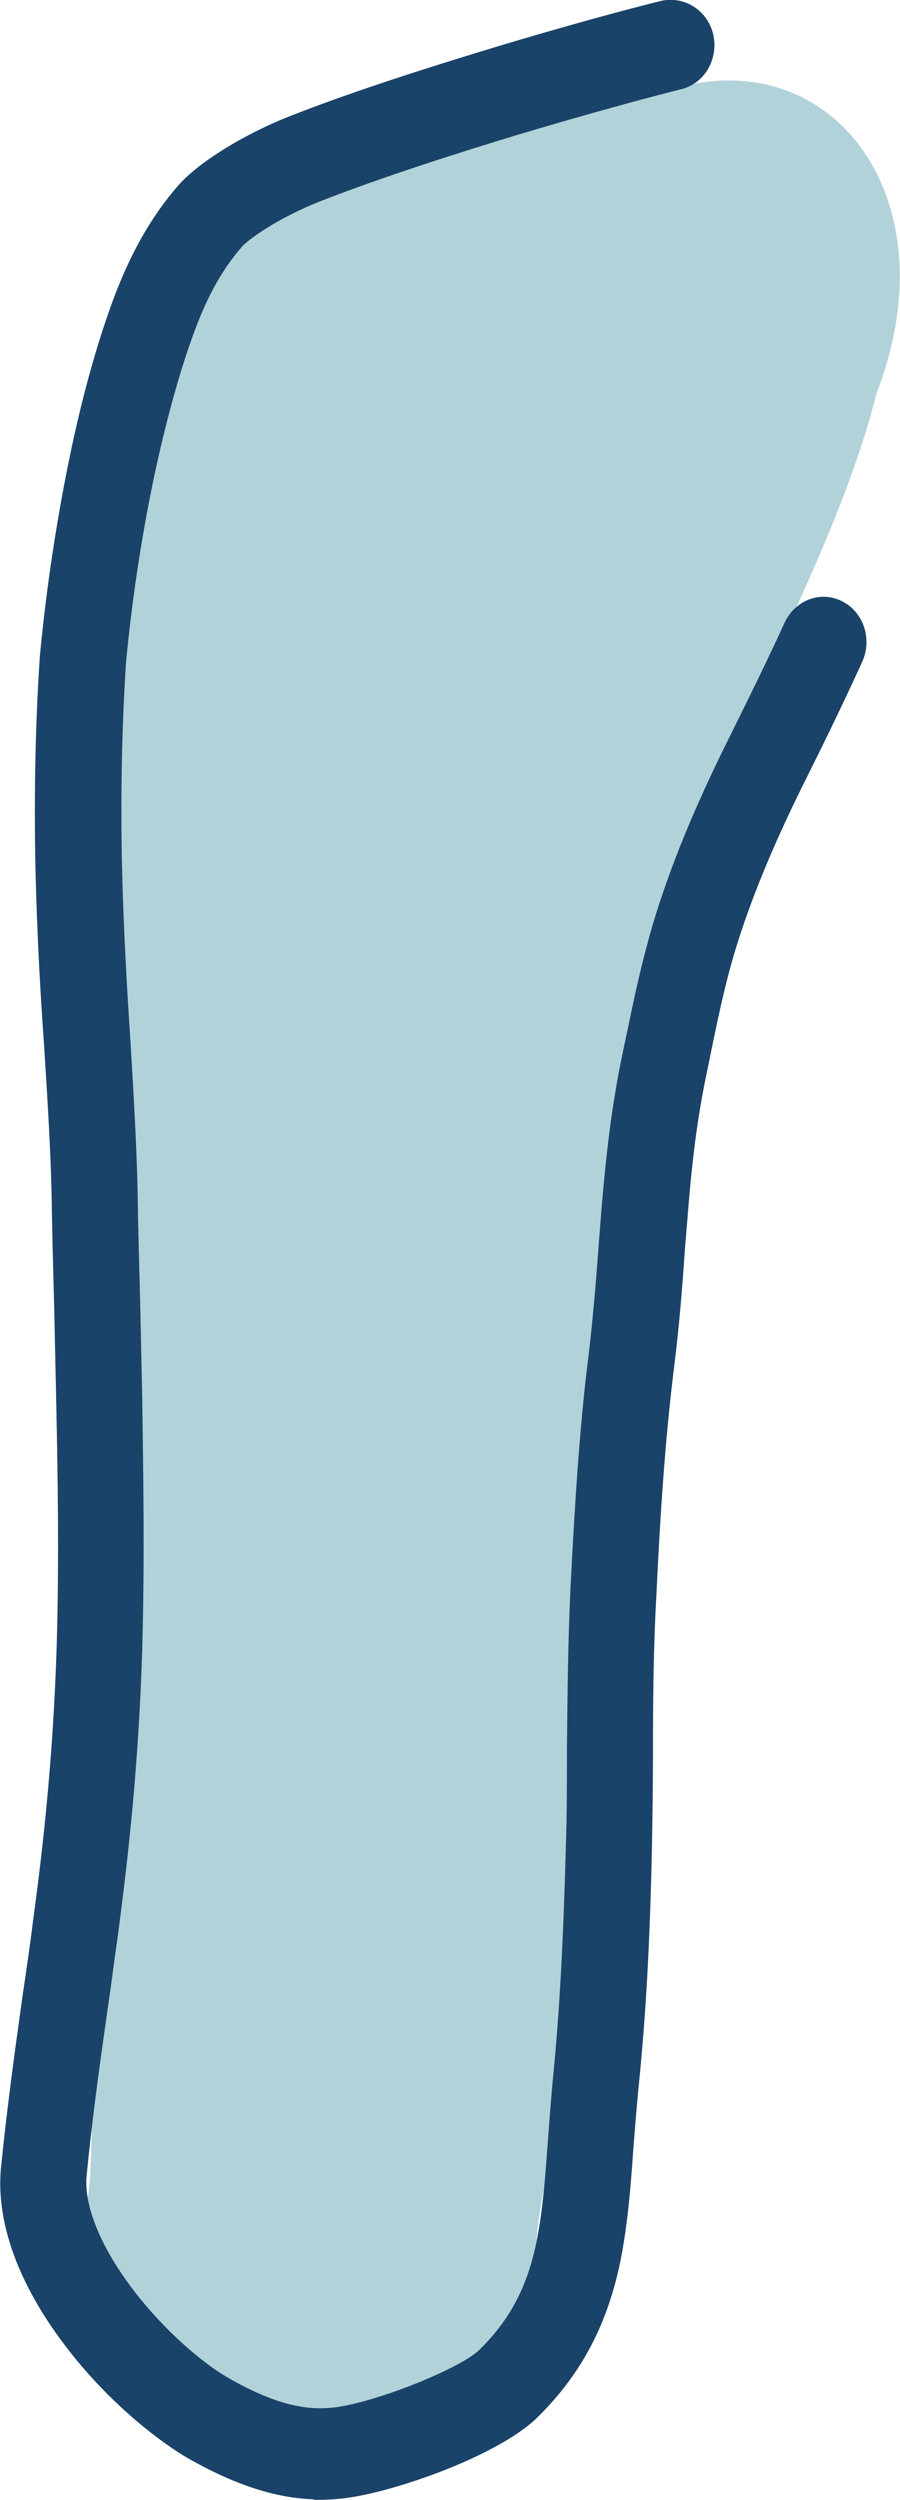<?xml version="1.0" encoding="UTF-8"?><svg id="_圖層_2" xmlns="http://www.w3.org/2000/svg" viewBox="0 0 17.78 49.34"><defs><style>.cls-1{fill:#b2d2d9;}.cls-2{fill:#1a4369;}</style></defs><g id="design"><g id="VKV__71_52_"><path class="cls-1" d="m13.59,1.68c1.48-.33,2.78.25,3.52,1.38.74,1.13.94,2.82.2,4.72-.31,1.28-.95,2.84-1.62,4.3-.58,1.27-.58,2.33-1.04,3.25-.73,1.47-1.02,2.44-1.17,3.27-.15.83-.17,1.53-.35,2.35-.31,1.43-.53,2.74-.71,4.13-.17,1.39-.3,2.87-.4,4.63-.06.9-.11,1.91-.13,2.95-.02,1.04-.04,2.03-.06,2.98-.03,1.57.19,3.19-.36,4.72-.3.83-.8,2.91-.86,3.76-.11,1.5-1.26,2.87-2.67,3.49-1.41.63-2.96.26-4.24-.71-1.28-.97-2.17-2.33-1.98-3.43.19-1.11,0-3.55.21-4.84.24-1.53.31-3.09.44-4.24.12-1.06.15-2.44.12-3.88-.02-1.43-.08-2.9-.1-4.46-.02-1.56-.06-3.26-.13-5s-.18-3.57-.37-4.95c-.2-1.48-.02-3.68.33-5.66.35-1.98.88-3.78,1.38-4.56,1.01-1.57,2.19-2.1,3.41-2.68,1.32-.31,2.3-.54,3.29-.77s1.97-.46,3.29-.77Z"/><path class="cls-2" d="m6.2,49.34c.25,0,.47-.01.67-.04,1-.14,3.01-.85,3.76-1.6.87-.86,1.39-1.86,1.64-3.14.13-.68.19-1.38.24-2.12.03-.38.06-.77.1-1.19.15-1.46.23-2.89.27-4.81.01-.61.02-1.24.02-1.89,0-1.02.01-2.08.07-3.11.09-1.93.2-3.27.35-4.48.1-.8.16-1.55.21-2.29l.06-.73c.07-.88.17-1.82.38-2.8l.11-.54c.13-.62.25-1.2.45-1.86.3-.98.73-2.03,1.35-3.28l.08-.16c.32-.64.69-1.4,1.07-2.23.21-.45.03-.99-.39-1.2-.42-.22-.93-.03-1.14.42-.37.81-.74,1.55-1.05,2.18l-.08.16c-.67,1.35-1.13,2.48-1.46,3.57-.22.74-.36,1.39-.49,2.02l-.11.52c-.23,1.08-.34,2.1-.42,3.04l-.06.75c-.05.71-.11,1.43-.2,2.2-.16,1.26-.26,2.64-.36,4.62-.05,1.06-.06,2.14-.07,3.19,0,.64,0,1.26-.02,1.86-.05,1.86-.12,3.26-.26,4.66-.04.44-.07.85-.1,1.24-.05.71-.1,1.33-.21,1.89-.18.92-.52,1.58-1.14,2.19-.37.36-1.97,1.01-2.82,1.13-.46.06-1.08.04-2.18-.6-.46-.27-1.22-.9-1.85-1.73-.63-.83-.96-1.64-.91-2.22.11-1.14.26-2.21.42-3.33.07-.47.13-.95.2-1.44.2-1.51.41-3.35.48-5.64.05-1.79.02-3.47,0-4.95l-.04-1.87c-.02-.74-.04-1.45-.05-2.16-.02-.97-.08-1.95-.14-2.98-.07-1.05-.14-2.23-.17-3.52-.03-1.4,0-2.79.08-4,.12-1.26.31-2.49.55-3.64.23-1.08.49-2.04.79-2.86.34-.93.69-1.4.95-1.7.1-.12.68-.56,1.58-.91,1.23-.48,2.78-.97,3.87-1.3,1.37-.41,2.59-.74,3.23-.9.46-.11.74-.6.63-1.08S13.51-.09,13.05.02c-.65.16-1.91.5-3.3.92-1.12.34-2.72.84-3.99,1.34-.93.36-1.83.92-2.23,1.37-.54.62-.95,1.34-1.3,2.28-.33.9-.62,1.95-.86,3.12-.25,1.22-.45,2.52-.58,3.87-.09,1.29-.12,2.74-.09,4.2.03,1.32.1,2.53.17,3.5.07,1.11.13,2.06.15,2.99.01.71.03,1.43.05,2.17l.04,1.86c.03,1.46.06,3.11.01,4.85-.07,2.2-.27,3.98-.47,5.44-.06.49-.13.96-.2,1.43-.16,1.15-.31,2.23-.43,3.42-.13,1.36.62,2.67,1.27,3.52.78,1.03,1.72,1.79,2.34,2.17,1.11.65,1.94.84,2.57.86Z"/></g></g></svg>